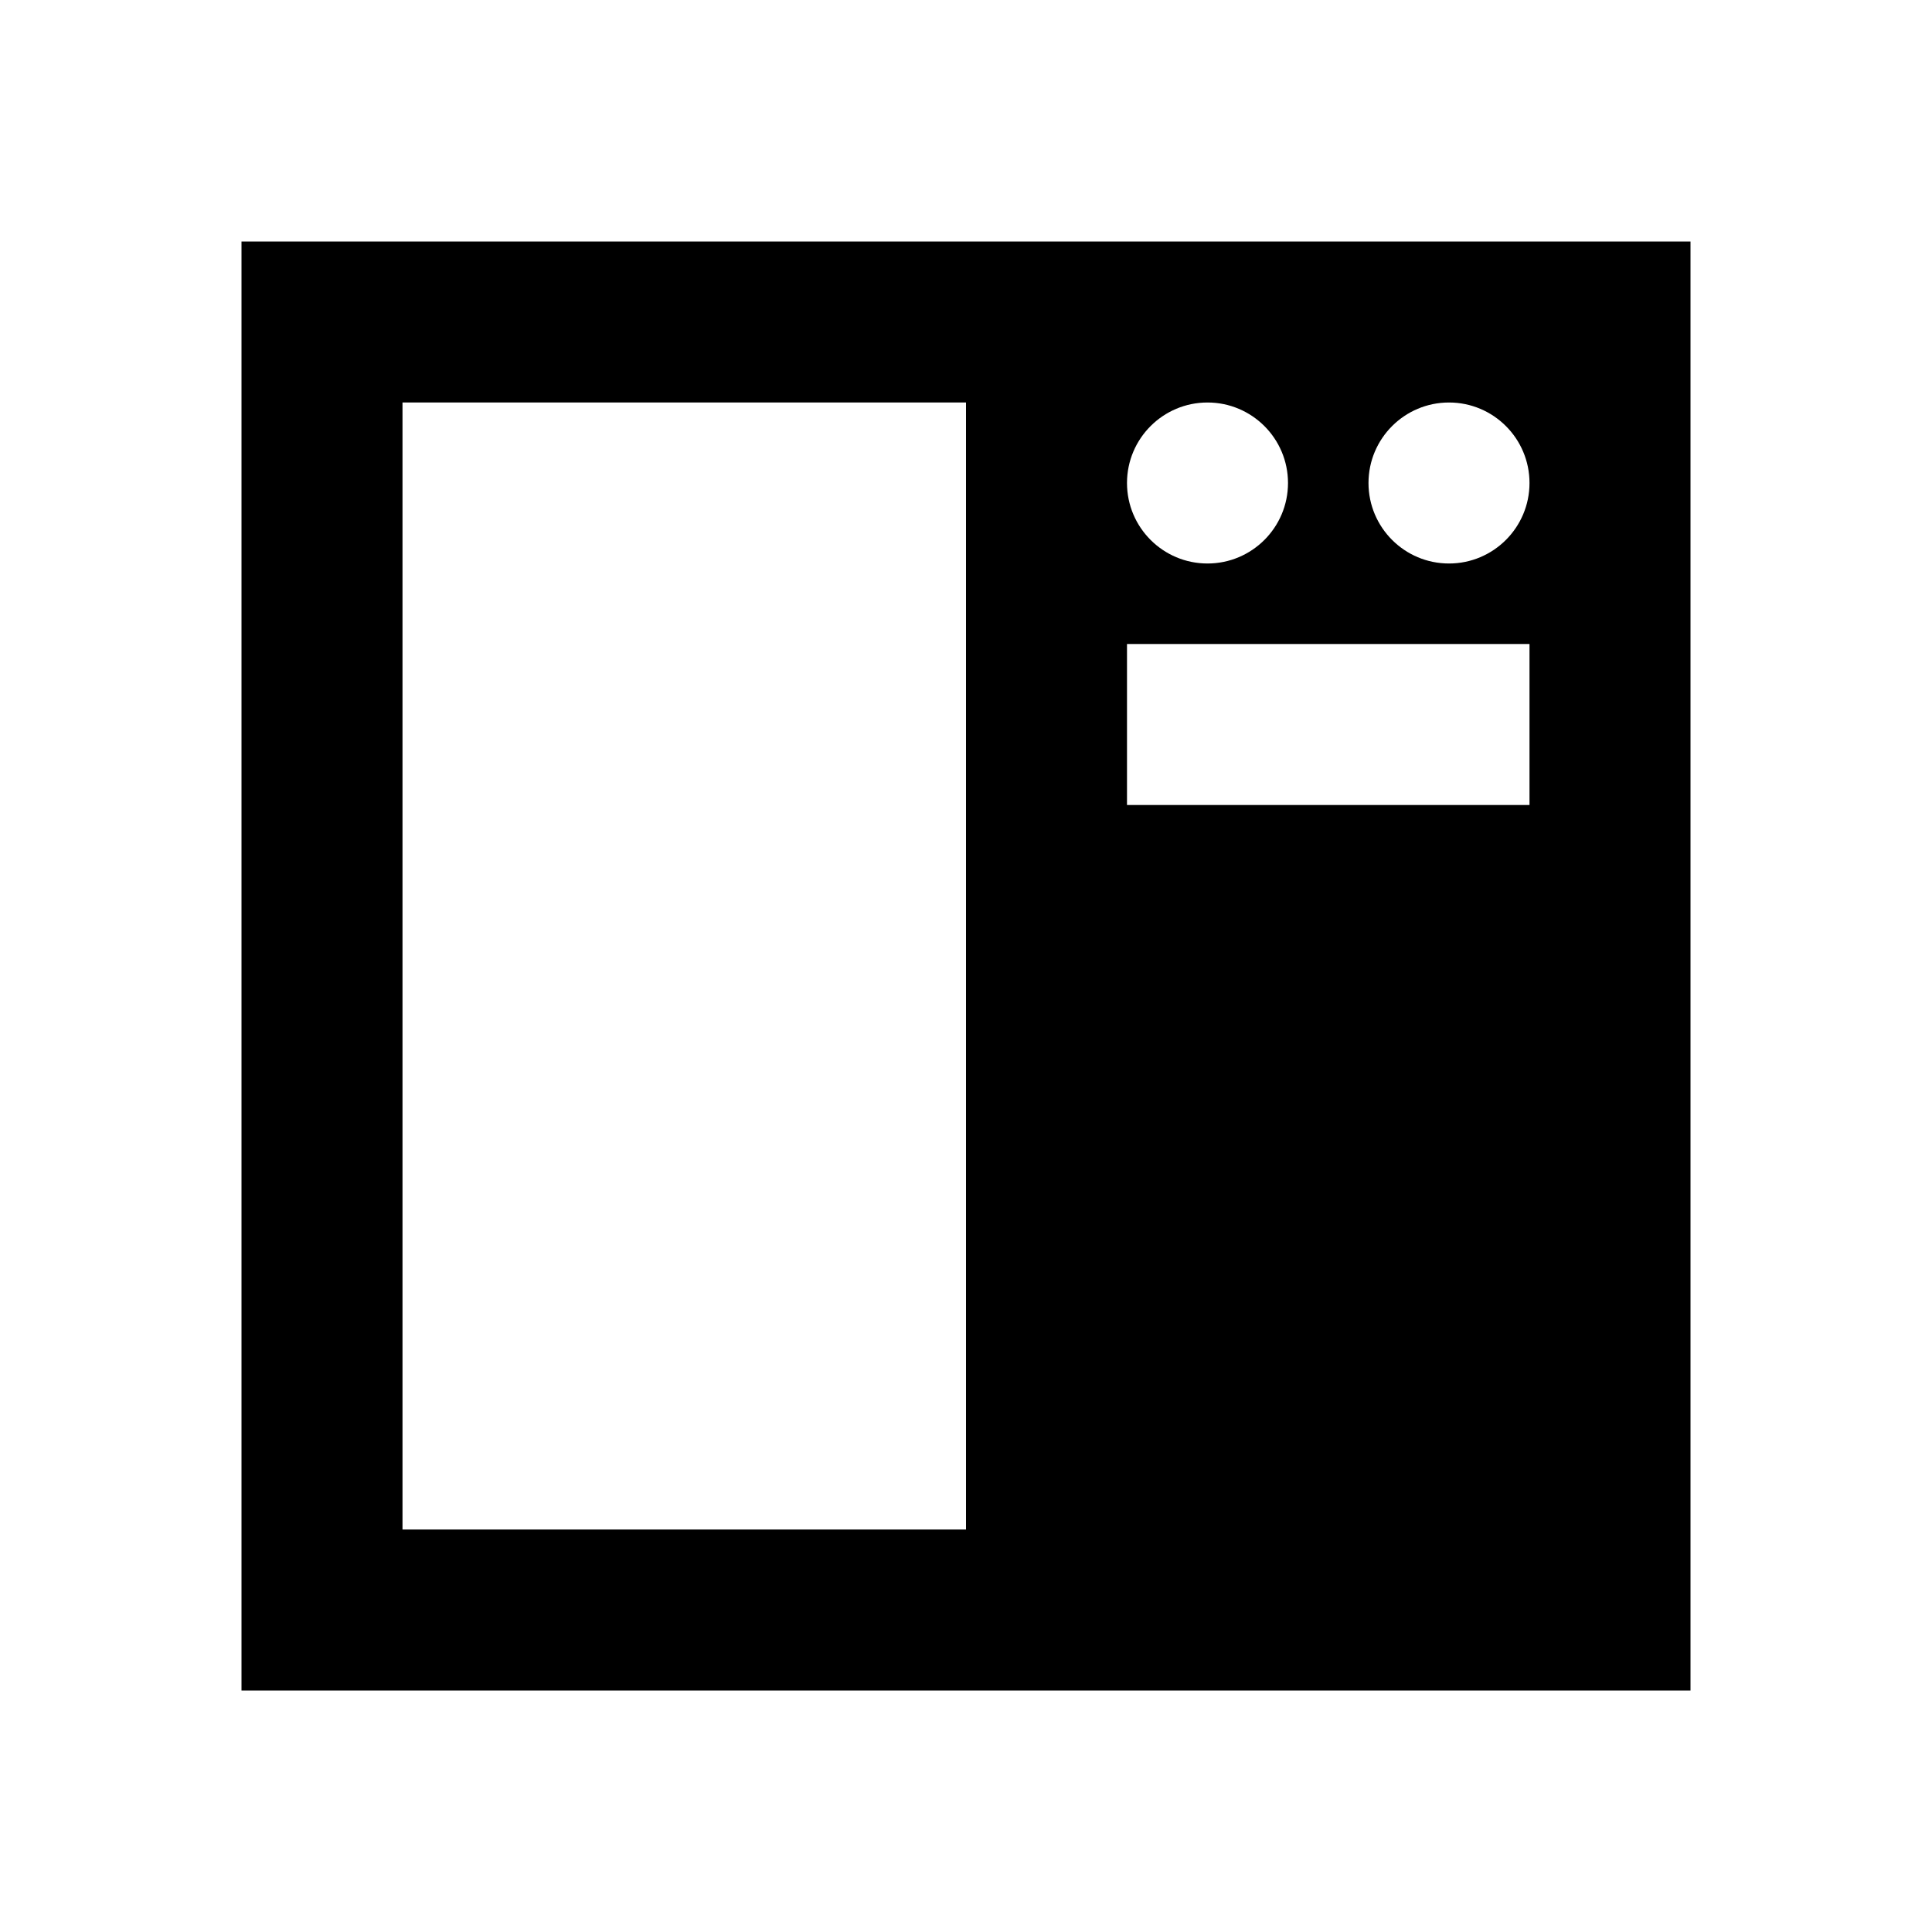 <?xml version="1.0"?>
<svg xmlns="http://www.w3.org/2000/svg" viewBox="0 0 24 24">
    <path style="line-height:normal;text-indent:0;text-align:start;text-decoration-line:none;text-decoration-style:solid;text-decoration-color:#000;text-transform:none;block-progression:tb;isolation:auto;mix-blend-mode:normal" d="M 3 3 L 3 21 L 21 21 L 21 20 L 21 3 L 3 3 z M 5 5 L 12 5 L 12 19 L 5 19 L 5 5 z M 15 5 C 15.552 5 16 5.448 16 6 C 16 6.552 15.552 7 15 7 C 14.448 7 14 6.552 14 6 C 14 5.448 14.448 5 15 5 z M 18 5 C 18.552 5 19 5.448 19 6 C 19 6.552 18.552 7 18 7 C 17.448 7 17 6.552 17 6 C 17 5.448 17.448 5 18 5 z M 14 8 L 19 8 L 19 10 L 14 10 L 14 8 z" font-weight="400" font-family="sans-serif" white-space="normal" overflow="visible"/>
</svg>
